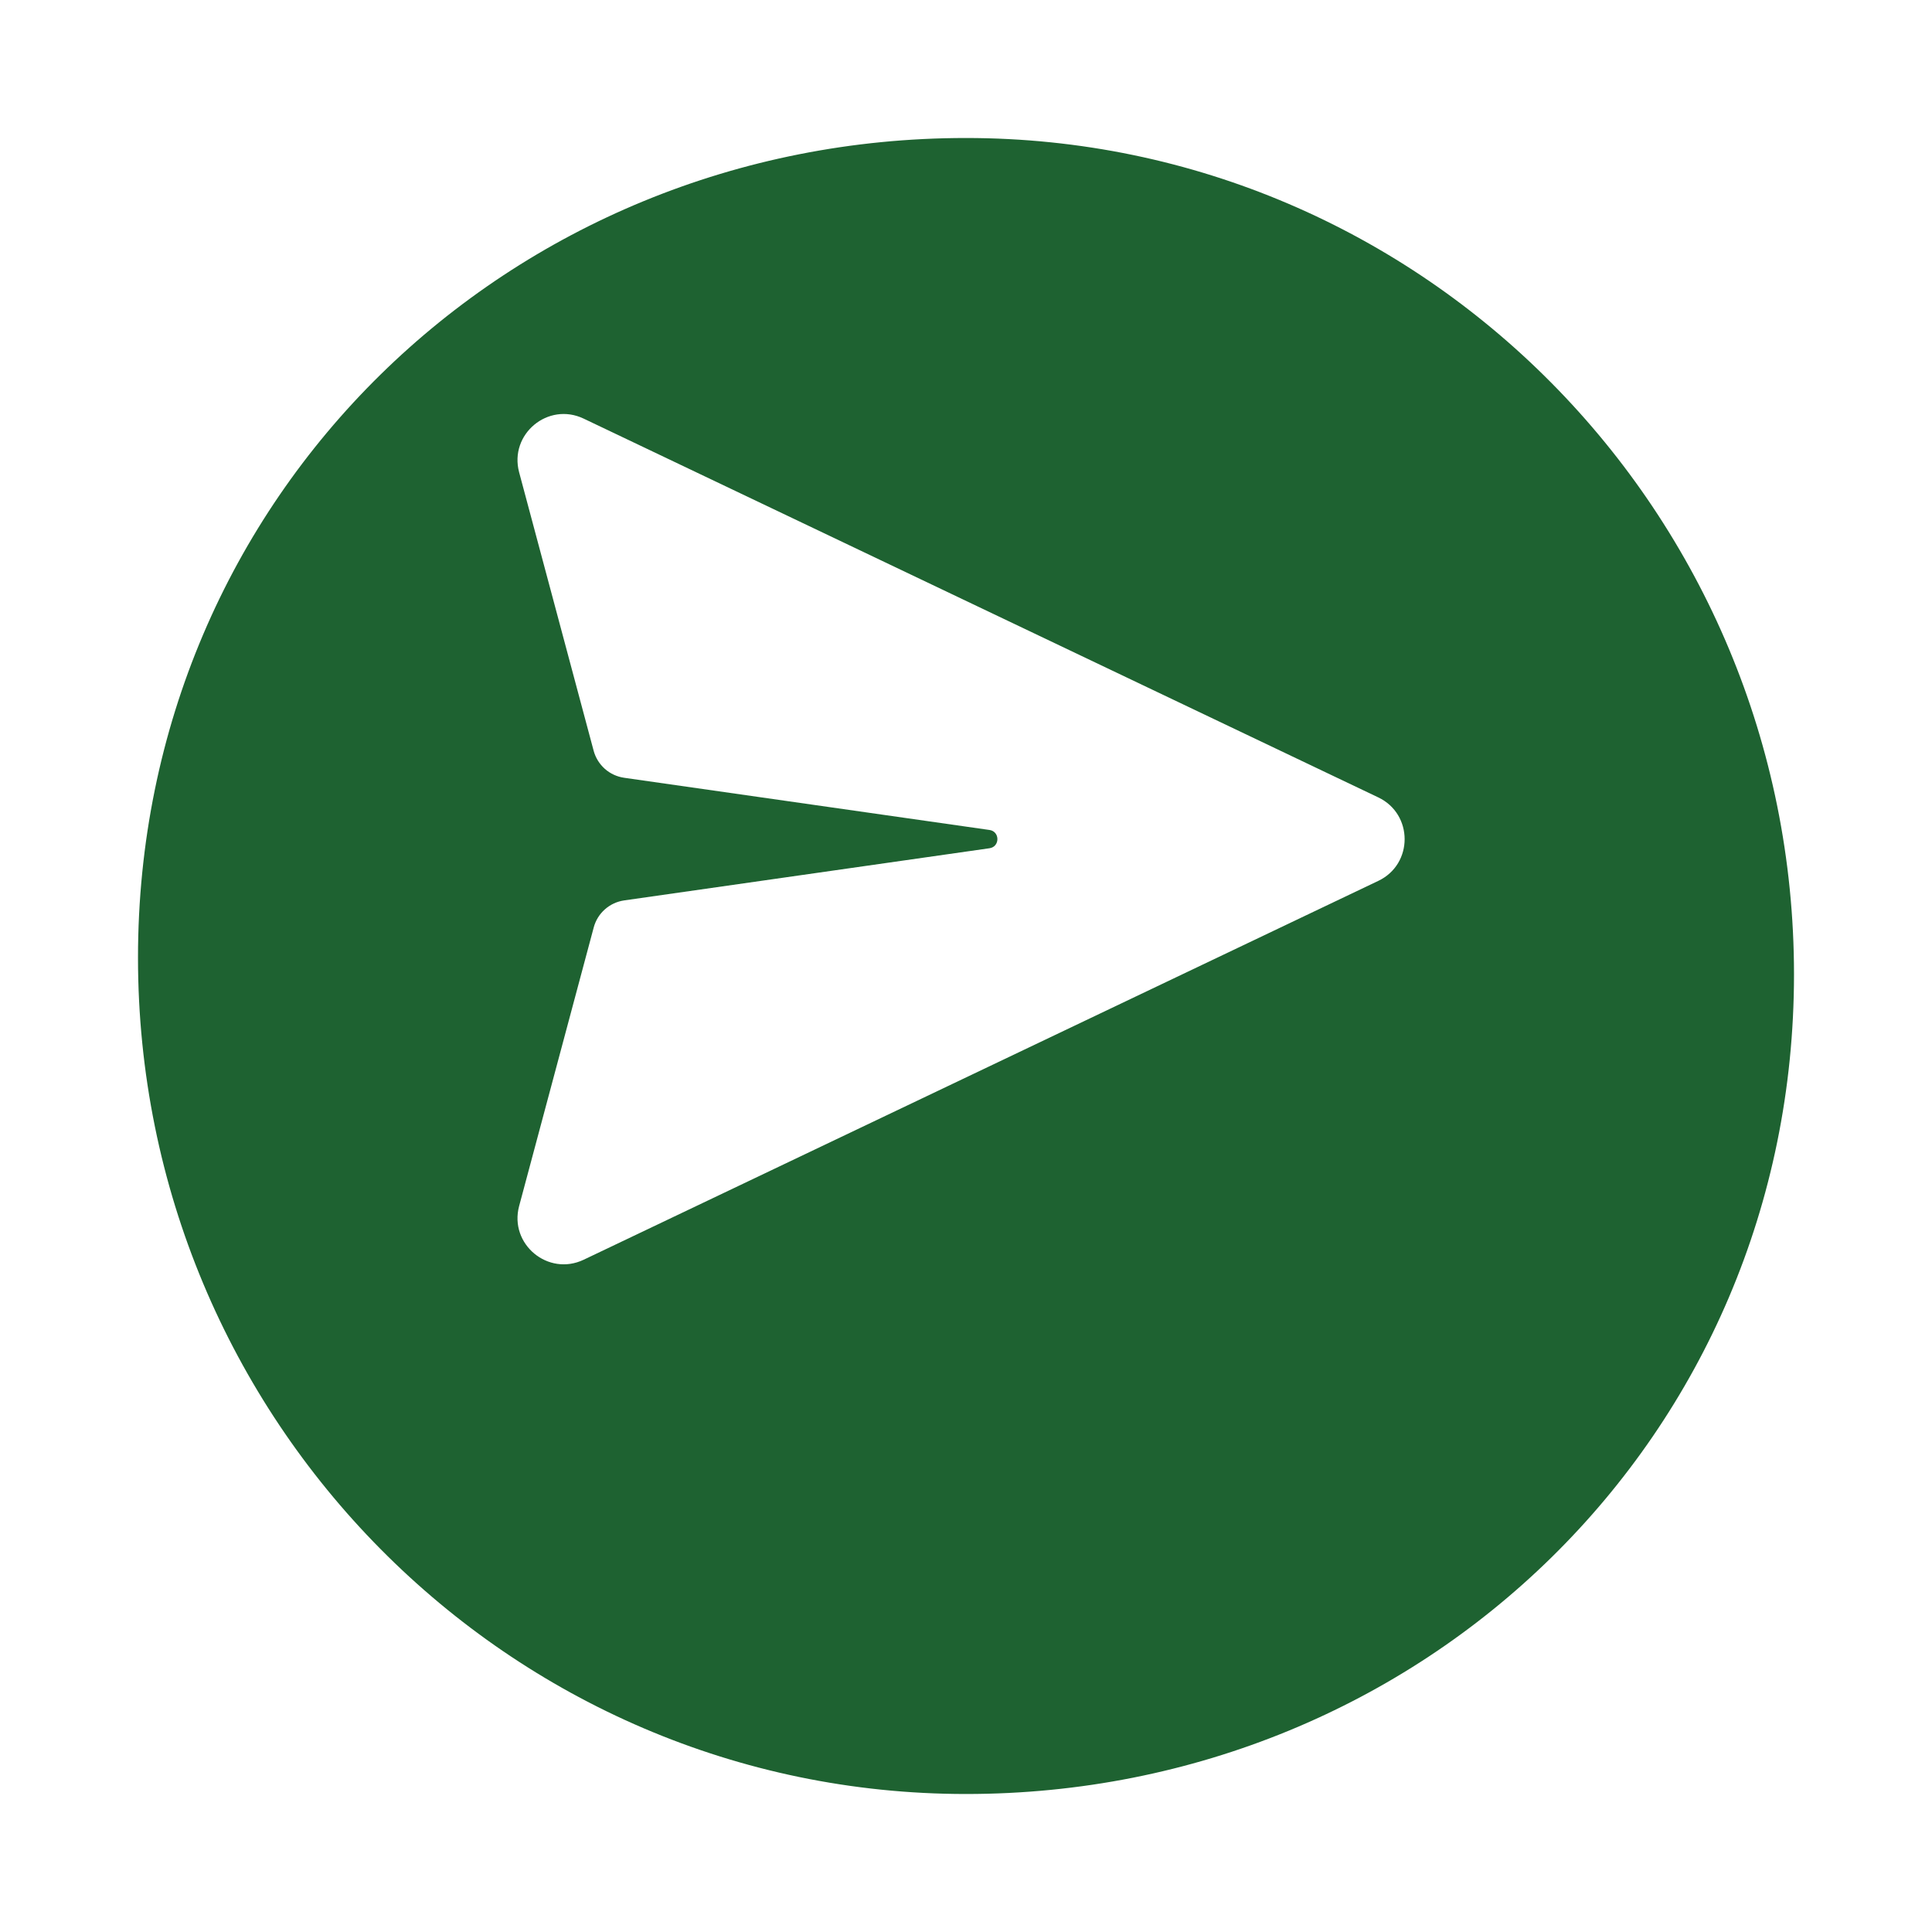 <svg width="56" height="56" viewBox="0 0 56 56" fill="none" xmlns="http://www.w3.org/2000/svg">
<g filter="url(#filter0_d_261_2390)">
<path d="M52 24.242C52 37.631 41.255 48 28 48C14.745 48 4 37.146 4 23.758C4 10.369 14.745 0 28 0C41.255 0 52 10.854 52 24.242Z" fill="#1E6231"/>
</g>
<path d="M16.918 12.134C15.886 11.641 14.753 12.584 15.047 13.689L17.207 21.76C17.262 21.963 17.374 22.145 17.531 22.285C17.688 22.424 17.883 22.514 18.09 22.544L28.68 24.057C28.987 24.1 28.987 24.544 28.68 24.587L18.091 26.099C17.884 26.129 17.689 26.219 17.532 26.359C17.375 26.498 17.263 26.681 17.209 26.884L15.047 34.959C14.753 36.062 15.886 37.005 16.918 36.514L39.952 25.532C40.968 25.048 40.968 23.6 39.952 23.114L16.918 12.134Z" fill="white"/>
<defs>
<filter id="filter0_d_261_2390" x="0" y="0" width="56" height="56" filterUnits="userSpaceOnUse" color-interpolation-filters="sRGB">
<feFlood flood-opacity="0" result="BackgroundImageFix"/>
<feColorMatrix in="SourceAlpha" type="matrix" values="0 0 0 0 0 0 0 0 0 0 0 0 0 0 0 0 0 0 127 0" result="hardAlpha"/>
<feOffset dy="4"/>
<feGaussianBlur stdDeviation="2"/>
<feComposite in2="hardAlpha" operator="out"/>
<feColorMatrix type="matrix" values="0 0 0 0 0 0 0 0 0 0 0 0 0 0 0 0 0 0 0.5 0"/>
<feBlend mode="normal" in2="BackgroundImageFix" result="effect1_dropShadow_261_2390"/>
<feBlend mode="normal" in="SourceGraphic" in2="effect1_dropShadow_261_2390" result="shape"/>
</filter>
</defs>
</svg>
